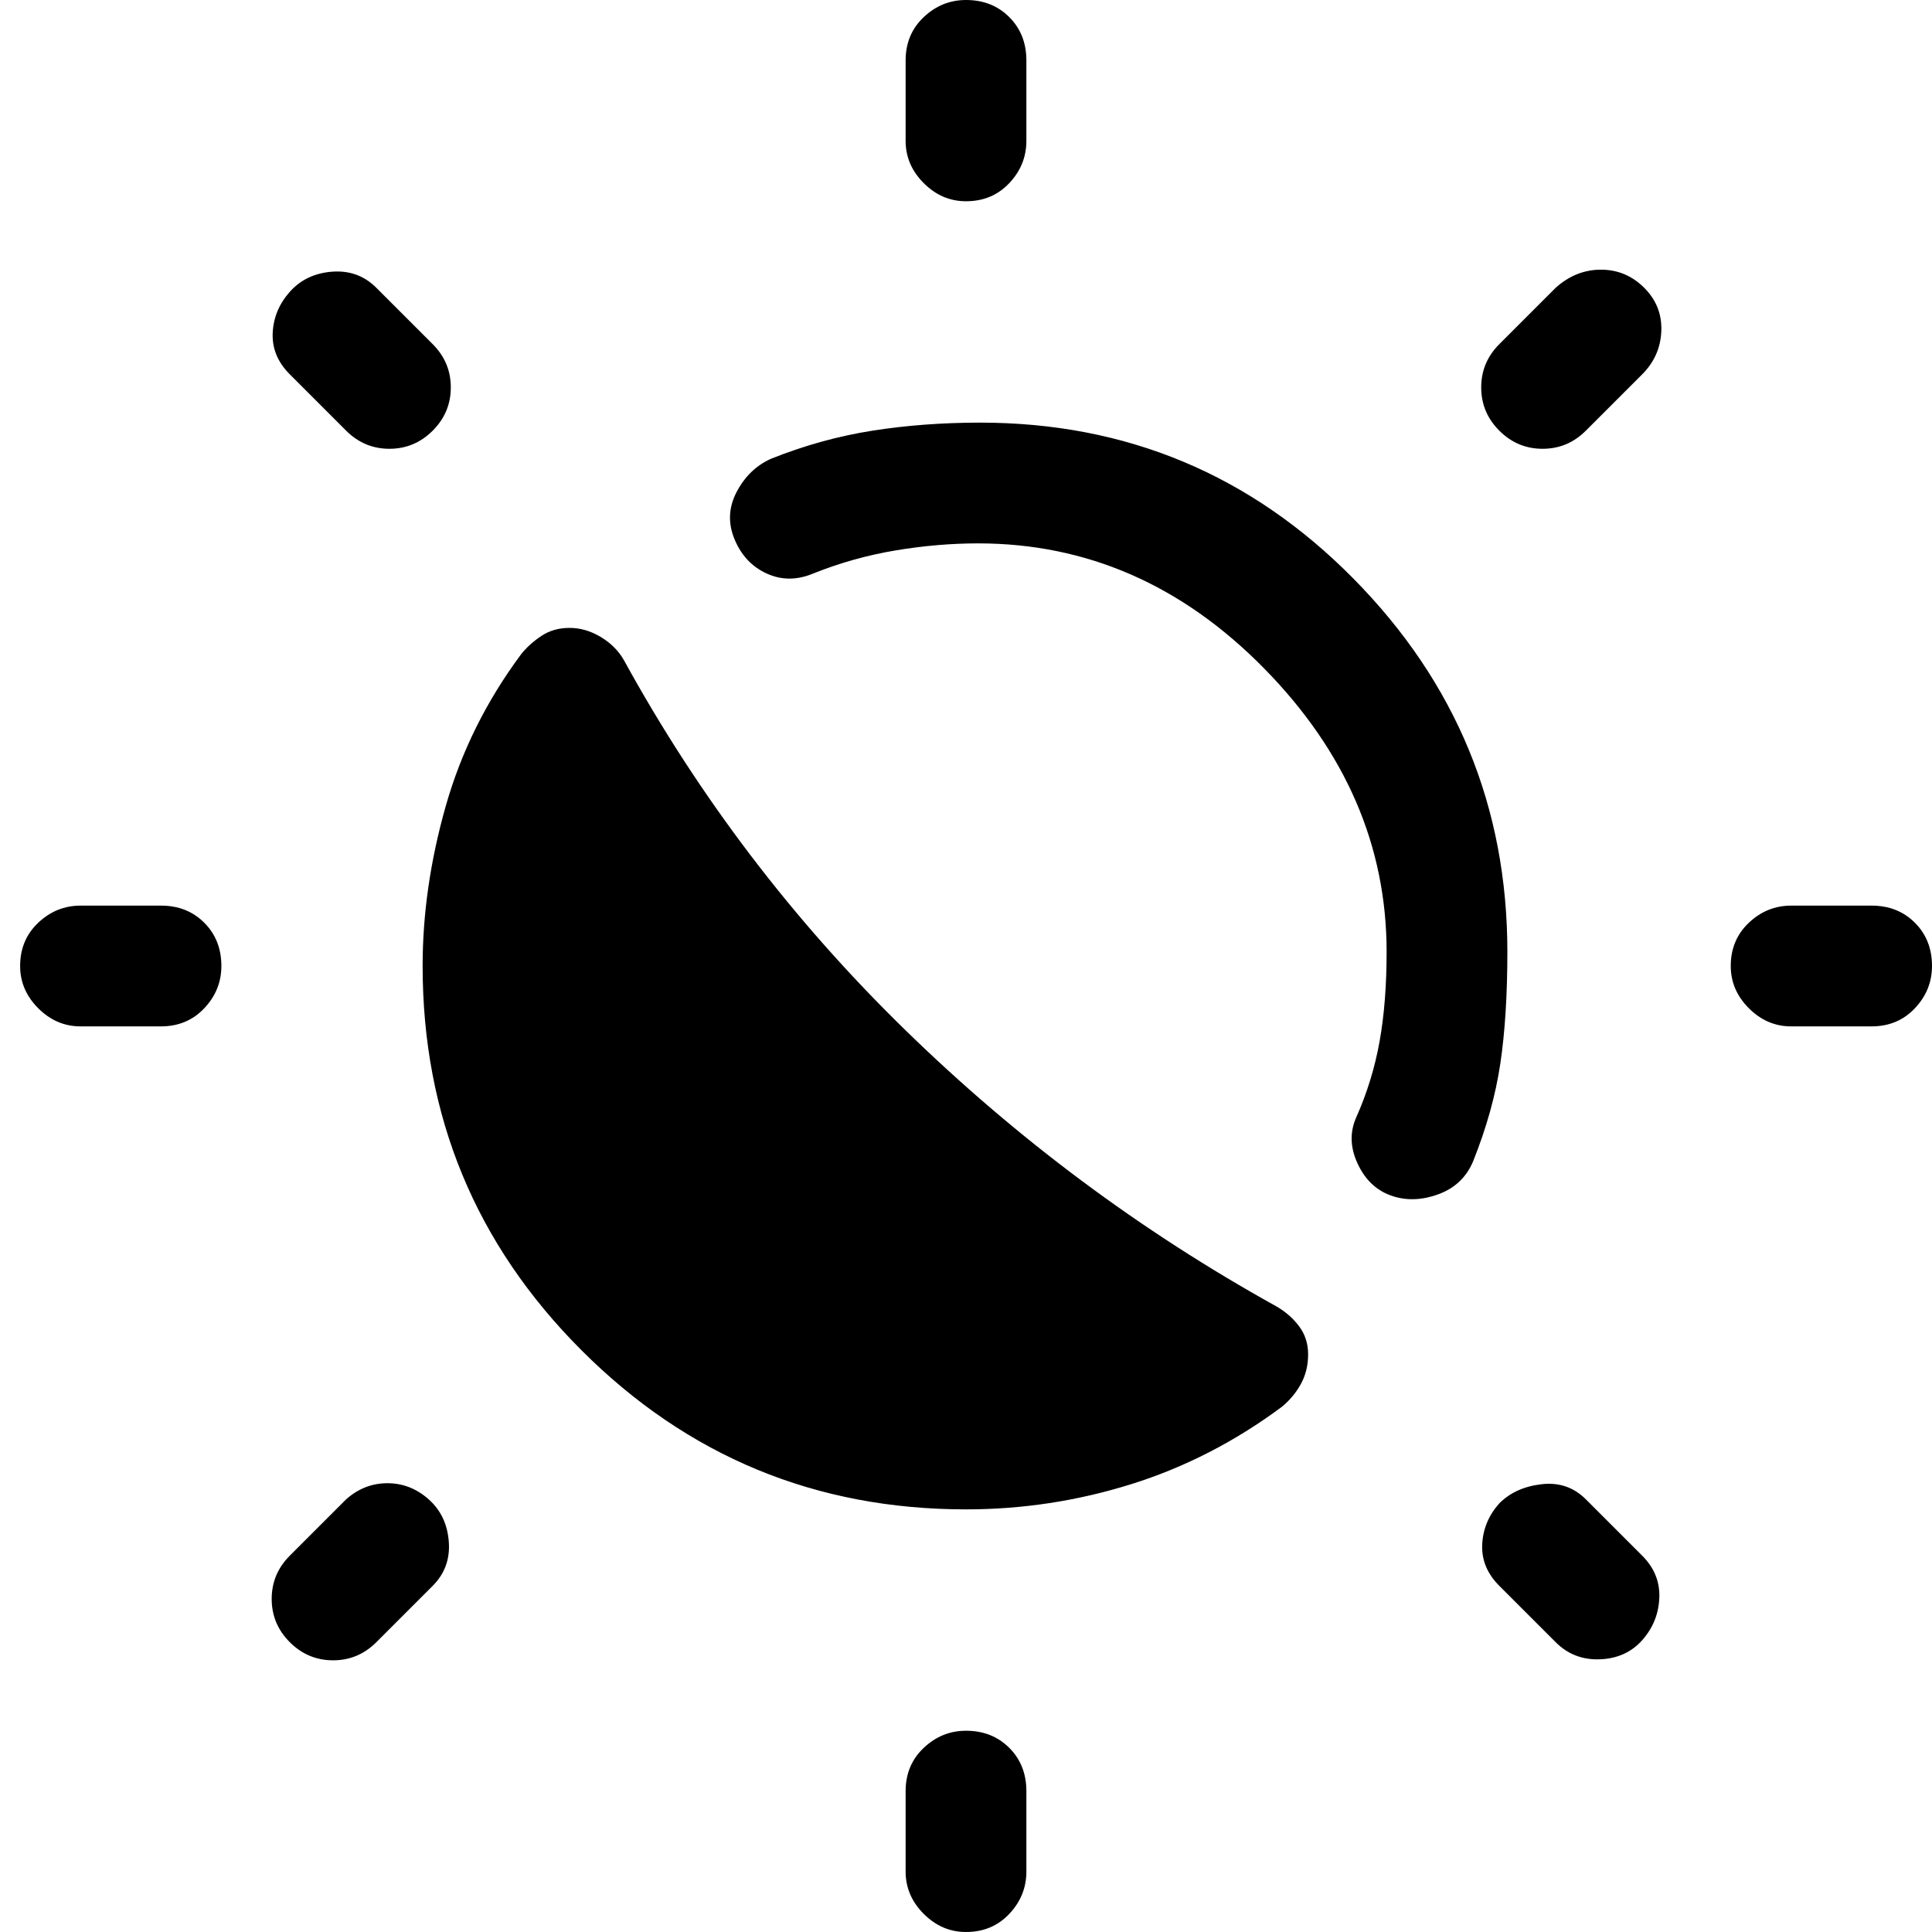 <svg xmlns="http://www.w3.org/2000/svg" width="48" height="48"><path d="M34.55 29.7q-.55-.2-.825-.8-.275-.6-.025-1.15.4-.9.575-1.875.175-.975.175-2.225 0-3.95-3.05-7.05-3.05-3.1-7.1-3.1-1 0-2.05.175-1.05.175-2.05.575-.6.25-1.15 0-.55-.25-.8-.85t.05-1.175q.3-.575.85-.825 1.25-.5 2.525-.7 1.275-.2 2.675-.2 5.45 0 9.275 3.875t3.825 9.275q0 1.6-.175 2.775Q37.1 27.6 36.6 28.85q-.25.6-.875.825-.625.225-1.175.025zM24 5q-.6 0-1.05-.45-.45-.45-.45-1.05v-2q0-.65.45-1.075Q23.4 0 24 0q.65 0 1.075.425Q25.5.85 25.5 1.5v2q0 .6-.425 1.05Q24.65 5 24 5zm0 43q-.6 0-1.05-.45-.45-.45-.45-1.05v-2q0-.65.45-1.075Q23.4 43 24 43q.65 0 1.075.425.425.425.425 1.075v2q0 .6-.425 1.05Q24.65 48 24 48zm13.25-37.3q-.45-.45-.45-1.075t.45-1.075l1.4-1.4q.5-.45 1.125-.45t1.075.45q.45.45.425 1.075-.025.625-.475 1.075l-1.4 1.4q-.45.45-1.075.45t-1.075-.45zM7.2 40.8q-.45-.45-.45-1.075t.45-1.075l1.4-1.4q.45-.4 1.025-.4t1.025.4q.45.4.5 1.05.05.65-.4 1.1l-1.4 1.4q-.45.45-1.075.45T7.2 40.8zm37.3-15.3q-.6 0-1.05-.45Q43 24.6 43 24q0-.65.45-1.075.45-.425 1.05-.425h2q.65 0 1.075.425Q48 23.35 48 24q0 .6-.425 1.05-.425.45-1.075.45zM2 25.5q-.6 0-1.05-.45Q.5 24.6.5 24q0-.65.45-1.075Q1.4 22.5 2 22.5h2q.65 0 1.075.425Q5.5 23.35 5.5 24q0 .6-.425 1.05-.425.45-1.075.45zm36.65 15.3-1.4-1.4q-.45-.45-.425-1.025.025-.575.425-1.025.4-.4 1.05-.475.65-.075 1.1.375l1.4 1.4q.45.45.425 1.05-.025.6-.425 1.05-.4.45-1.05.475-.65.025-1.1-.425zM8.6 10.7 7.2 9.3q-.45-.45-.425-1.025Q6.8 7.7 7.2 7.25q.4-.45 1.05-.5.65-.05 1.1.4l1.4 1.4q.45.45.45 1.075t-.45 1.075q-.45.45-1.075.45T8.6 10.7zM24 37.5q-5.6 0-9.55-3.95Q10.5 29.6 10.5 24q0-1.95.575-3.975Q11.65 18 12.95 16.25q.2-.25.5-.45t.7-.2q.4 0 .775.225t.575.575q2.8 5.1 6.975 9.175Q26.65 29.65 31.7 32.45q.35.2.575.5.225.3.225.7 0 .4-.175.725-.175.325-.475.575-1.75 1.3-3.75 1.925T24 37.5z"/></svg>